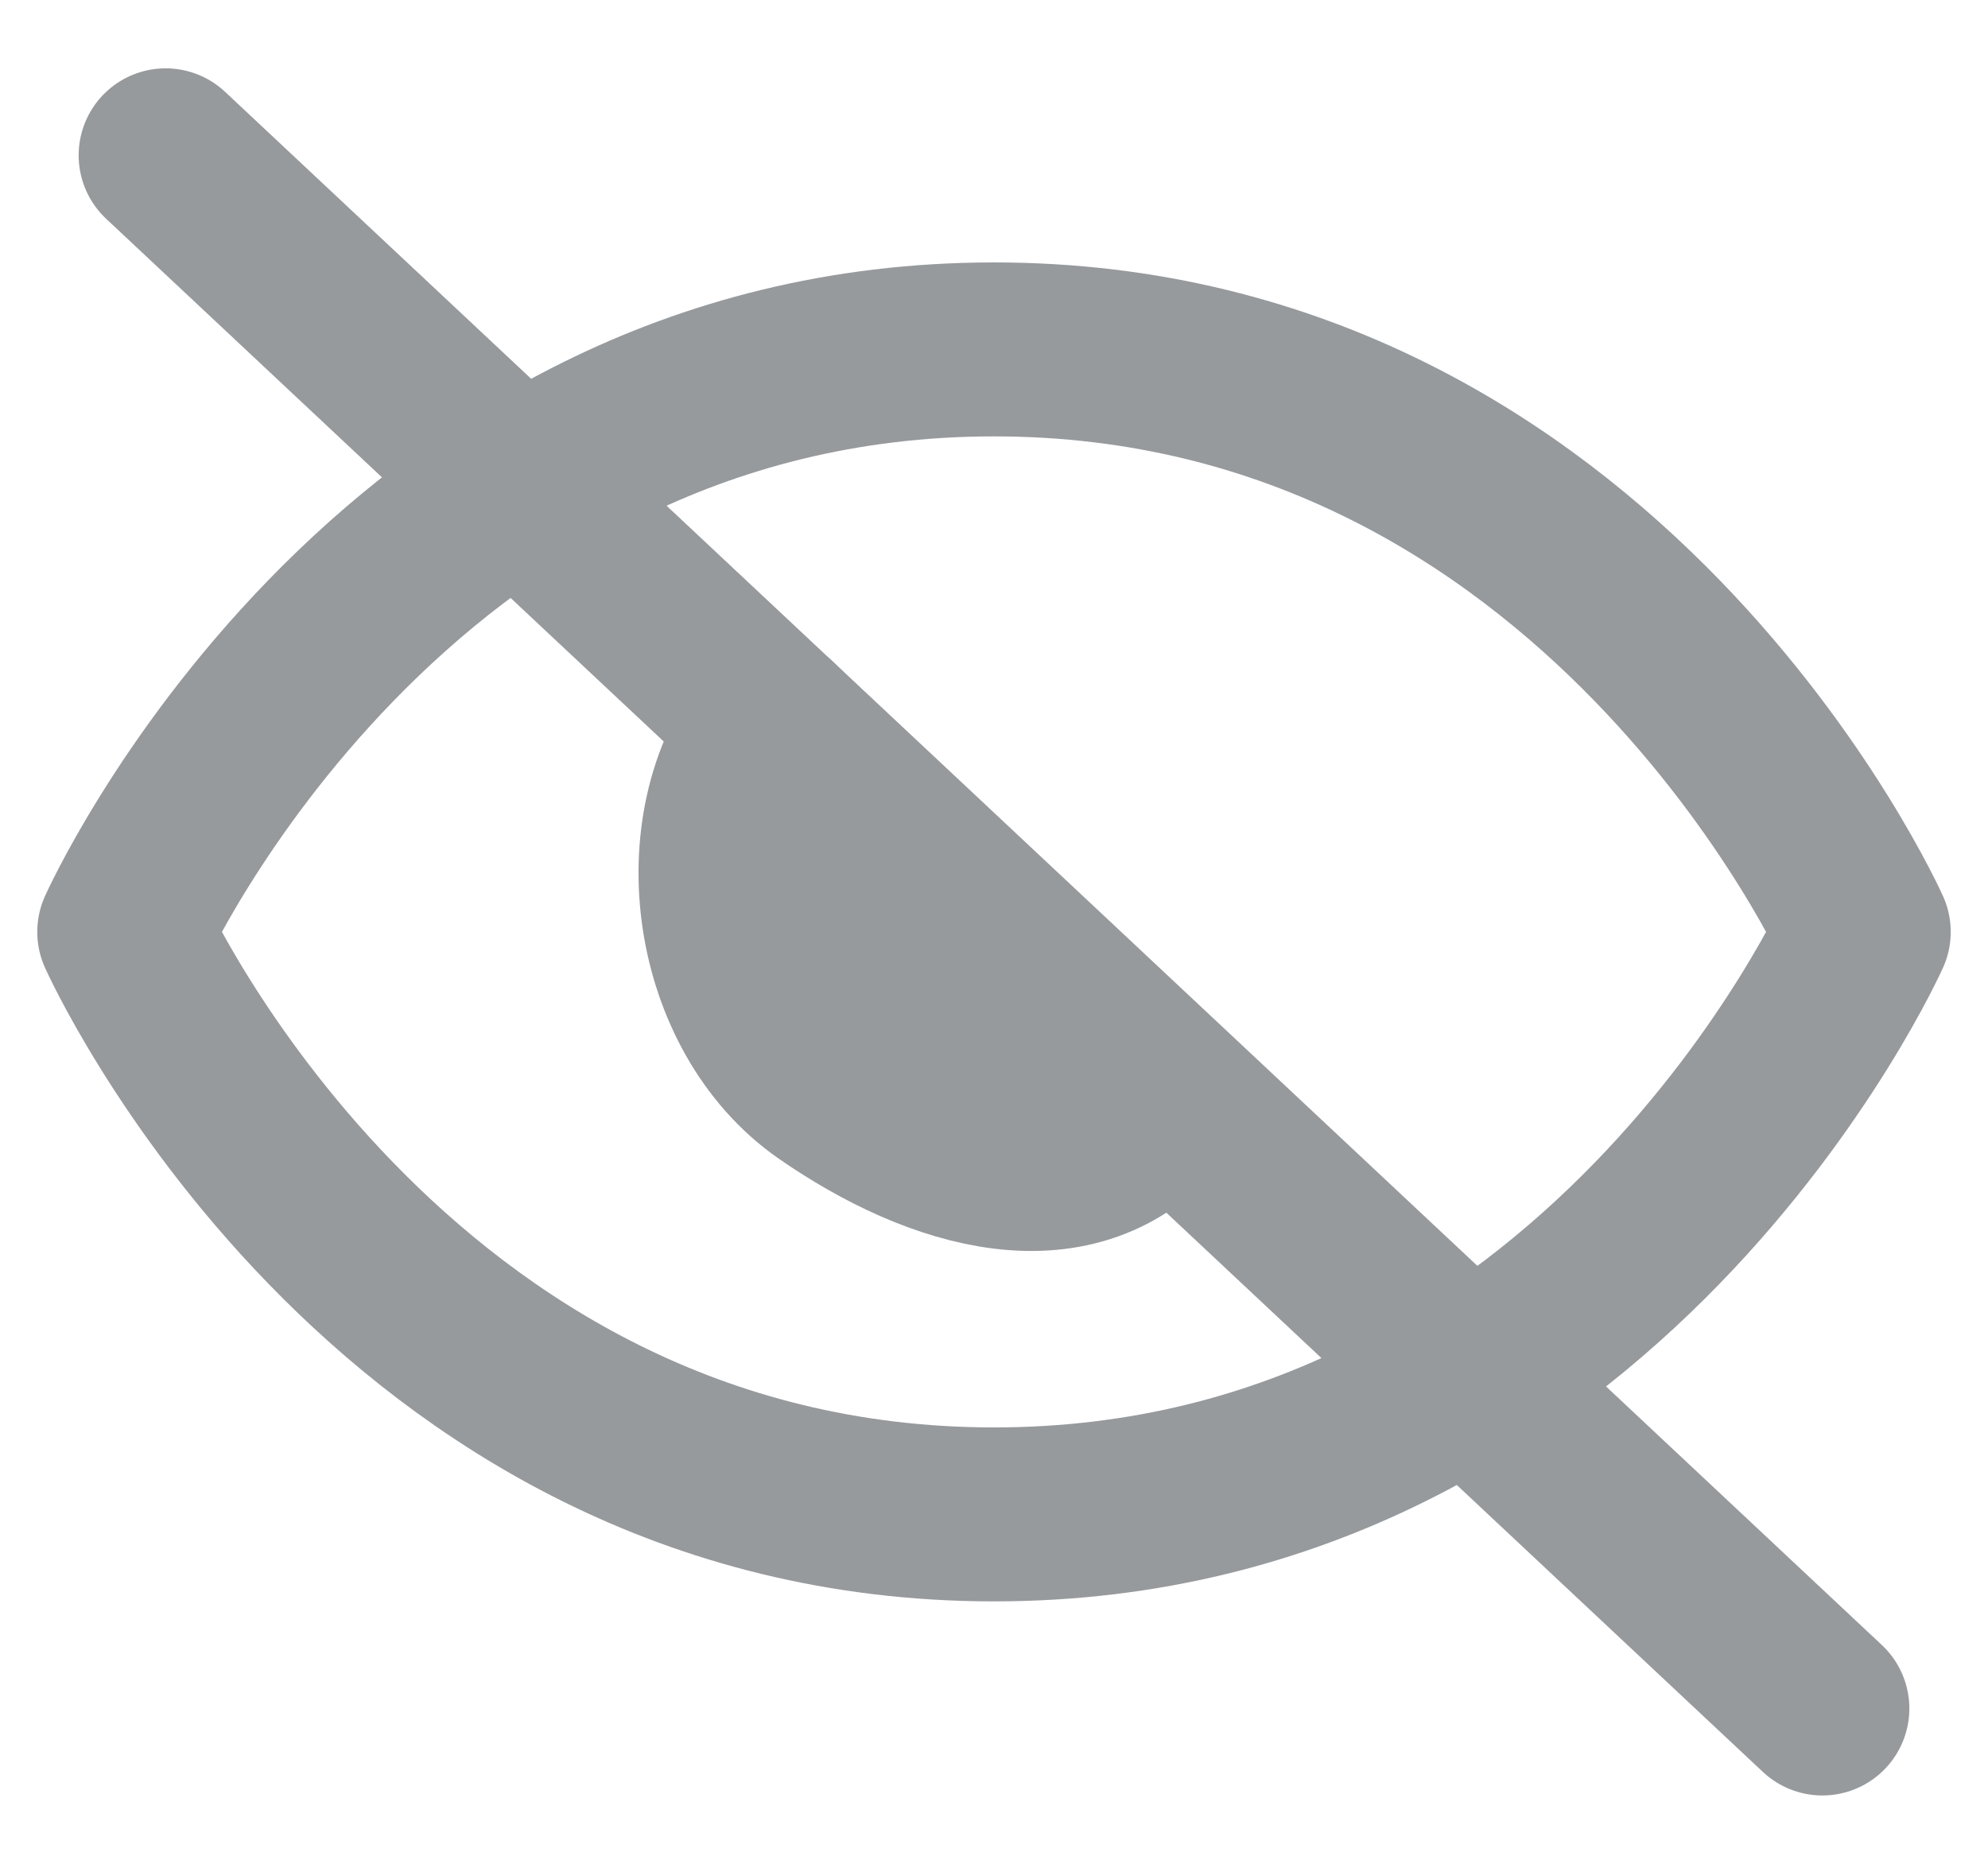 <svg width="16" height="15" viewBox="0 0 16 15" fill="none" xmlns="http://www.w3.org/2000/svg">
<g opacity="0.45" clip-path="url(#clip0_121_10354)">
<path d="M1 7.5C1 7.5 3.1 2.812 8 2.812C12.9 2.812 15 7.5 15 7.5C15 7.5 12.9 12.188 8 12.188C3.1 12.188 1 7.5 1 7.5Z" stroke="#171E26" stroke-width="1.4" stroke-linecap="round" stroke-linejoin="round"/>
<path d="M6.667 8.75C7.554 9.366 8.676 9.705 9.333 8.873L6.222 5.833C5.565 6.666 5.779 8.134 6.667 8.75Z" fill="#171E26" stroke="#171E26" stroke-width="1.4" stroke-linecap="round" stroke-linejoin="round"/>
<path d="M1.333 1.25L14.667 13.75" stroke="#171E26" stroke-width="1.4" stroke-linecap="round" stroke-linejoin="round"/>
</g>
<defs>
<clipPath id="clip0_121_10354">
<rect width="16" height="15" fill="white"/>
</clipPath>
</defs>
</svg>
